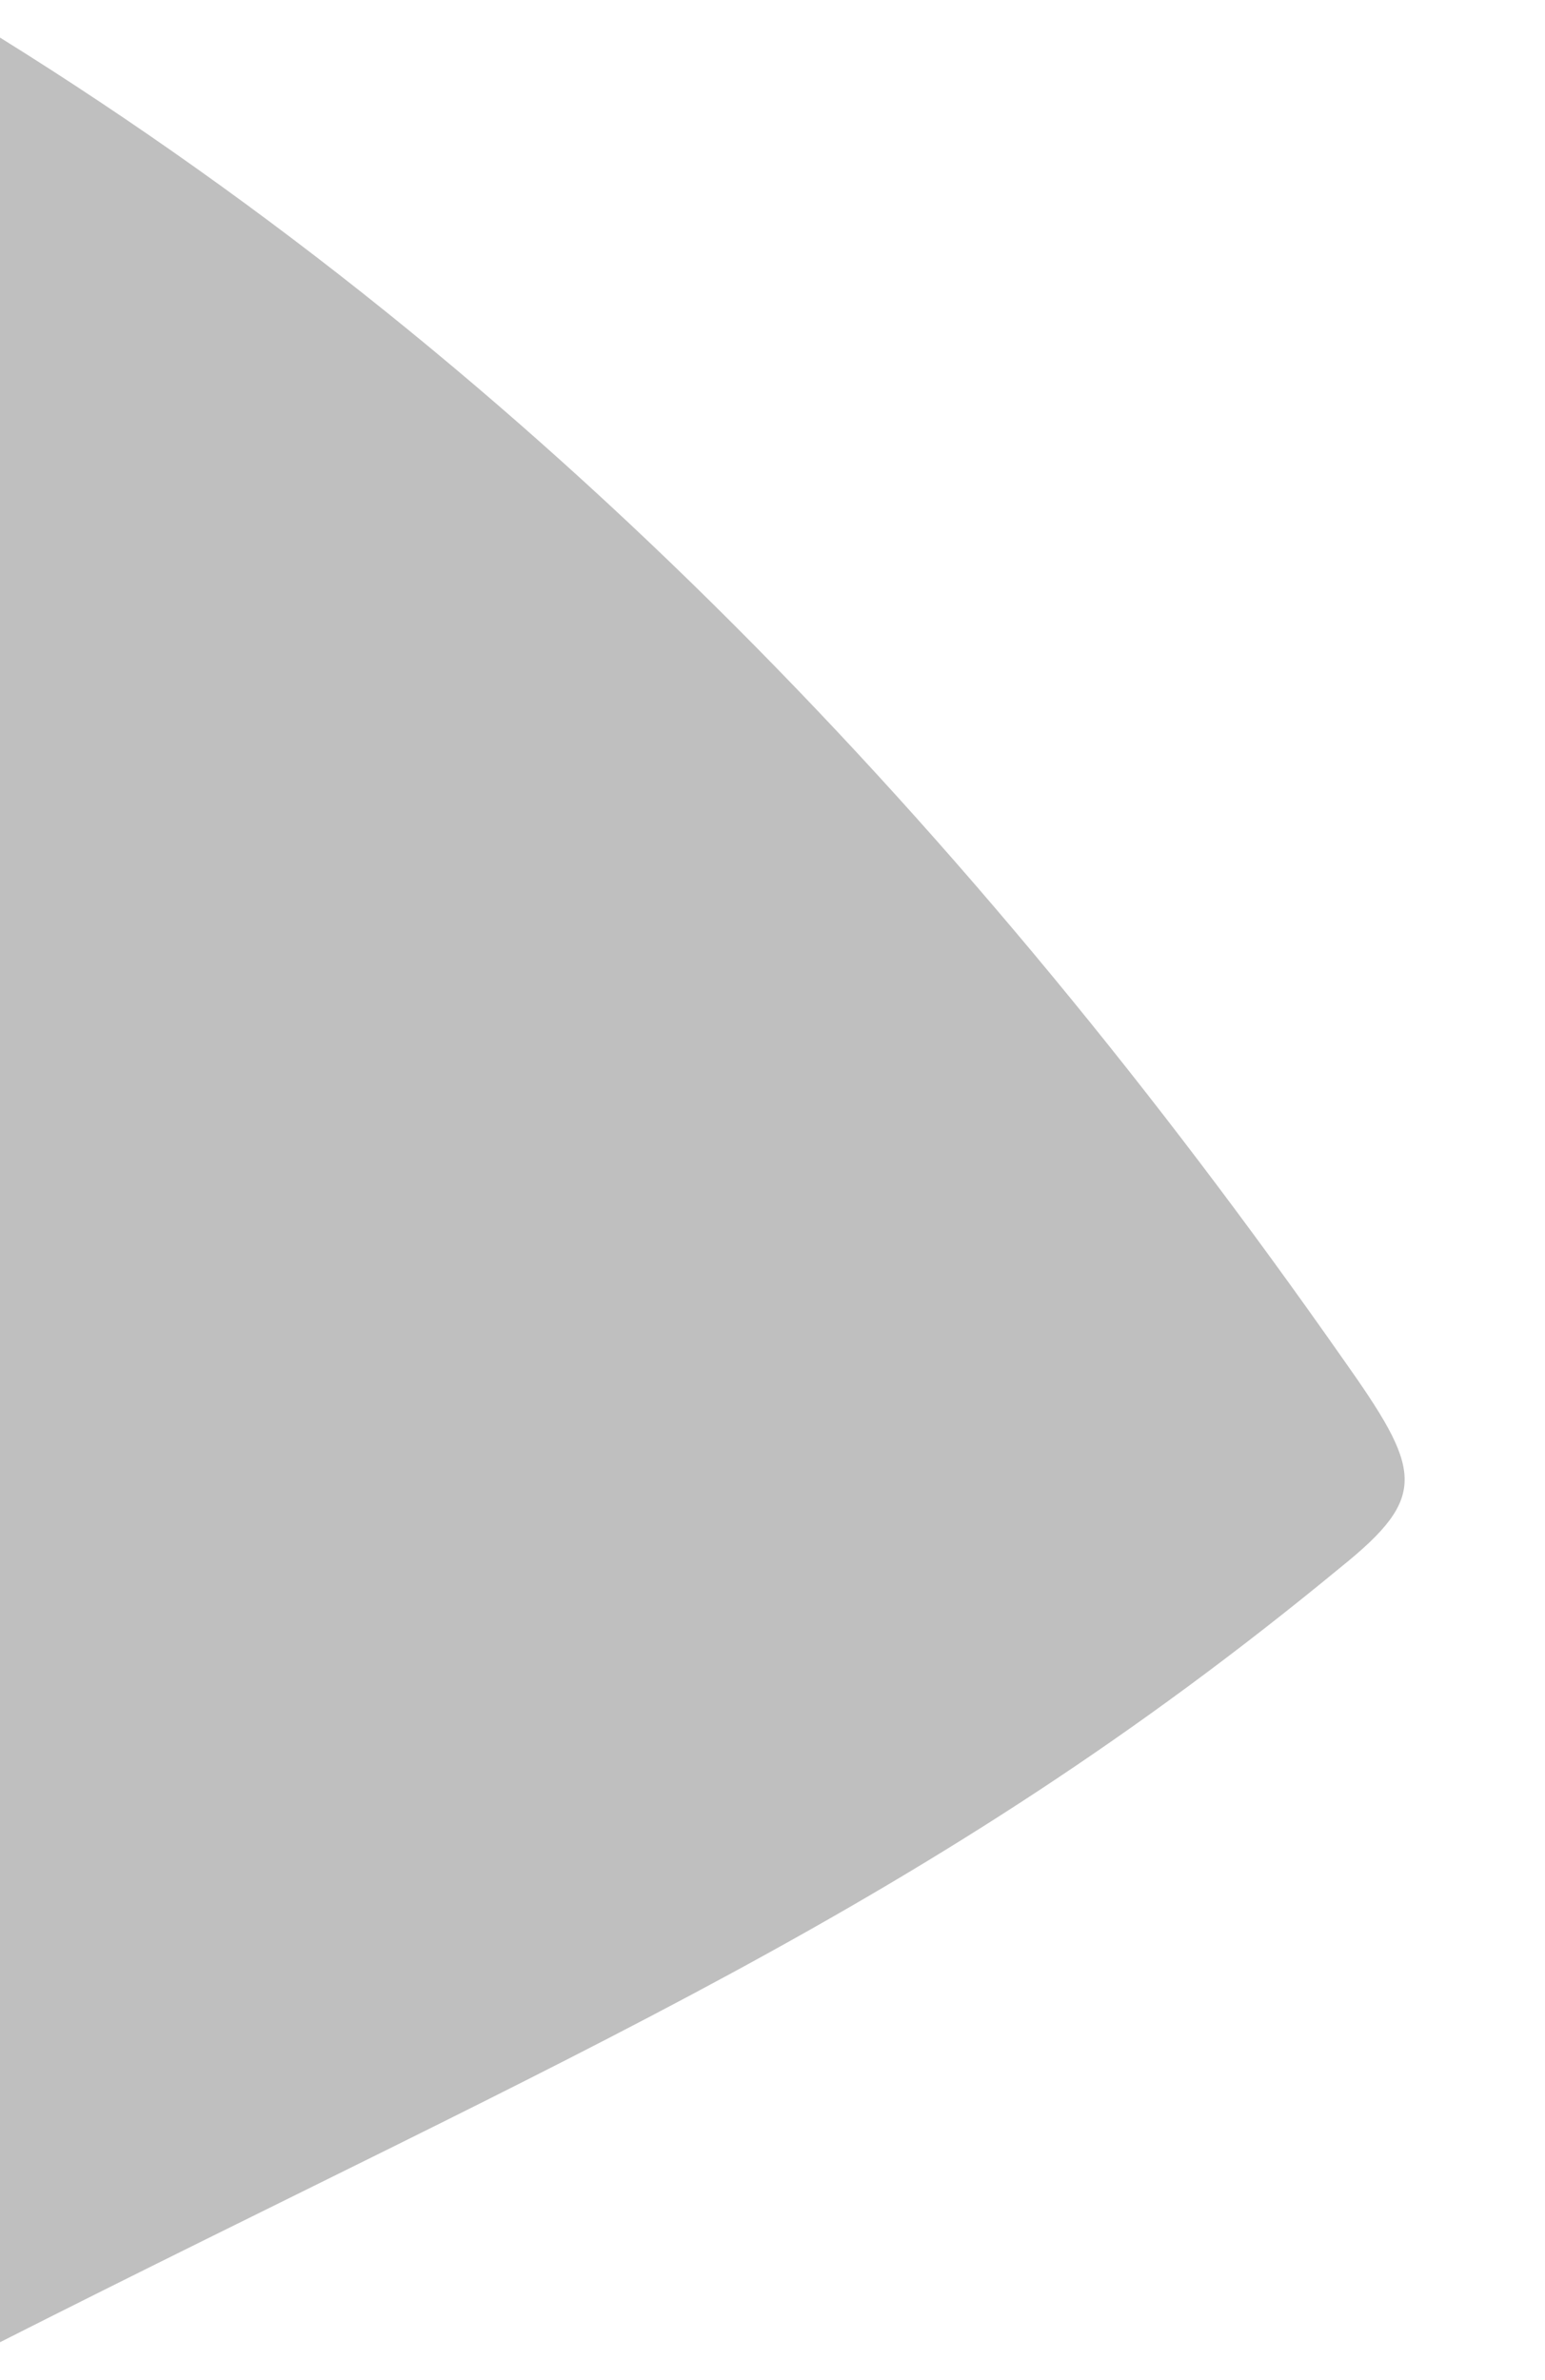 <?xml version="1.0" encoding="utf-8"?>
<!-- Generator: Adobe Illustrator 24.0.2, SVG Export Plug-In . SVG Version: 6.00 Build 0)  -->
<svg version="1.1" id="Capa_1" xmlns="http://www.w3.org/2000/svg" xmlns:xlink="http://www.w3.org/1999/xlink" x="0px" y="0px"
	 viewBox="0 0 382.6 589" style="enable-background:new 0 0 382.6 589;" xml:space="preserve">
<filter id='shadow' color-interpolation-filters="sRGB">
    <feDropShadow dx="0" dy="0" stdDeviation="3" flood-color="rgb(0,217,217)" flood-opacity="0.5" />
</filter>
<style type="text/css">
	.st0{fill-rule:evenodd;clip-rule:evenodd;fill:#000;filter:url(#shadow);opacity: 0.5;}
</style>
<g>
	<path class="st0" d="M0,9.3c133.5,83,240.7,196,332.4,326.8c19.7,27.8,21.6,34.1-0.4,51.8C229.7,472.2,142.8,507.5,0,579.7V9.3z"/>
</g>
</svg>
